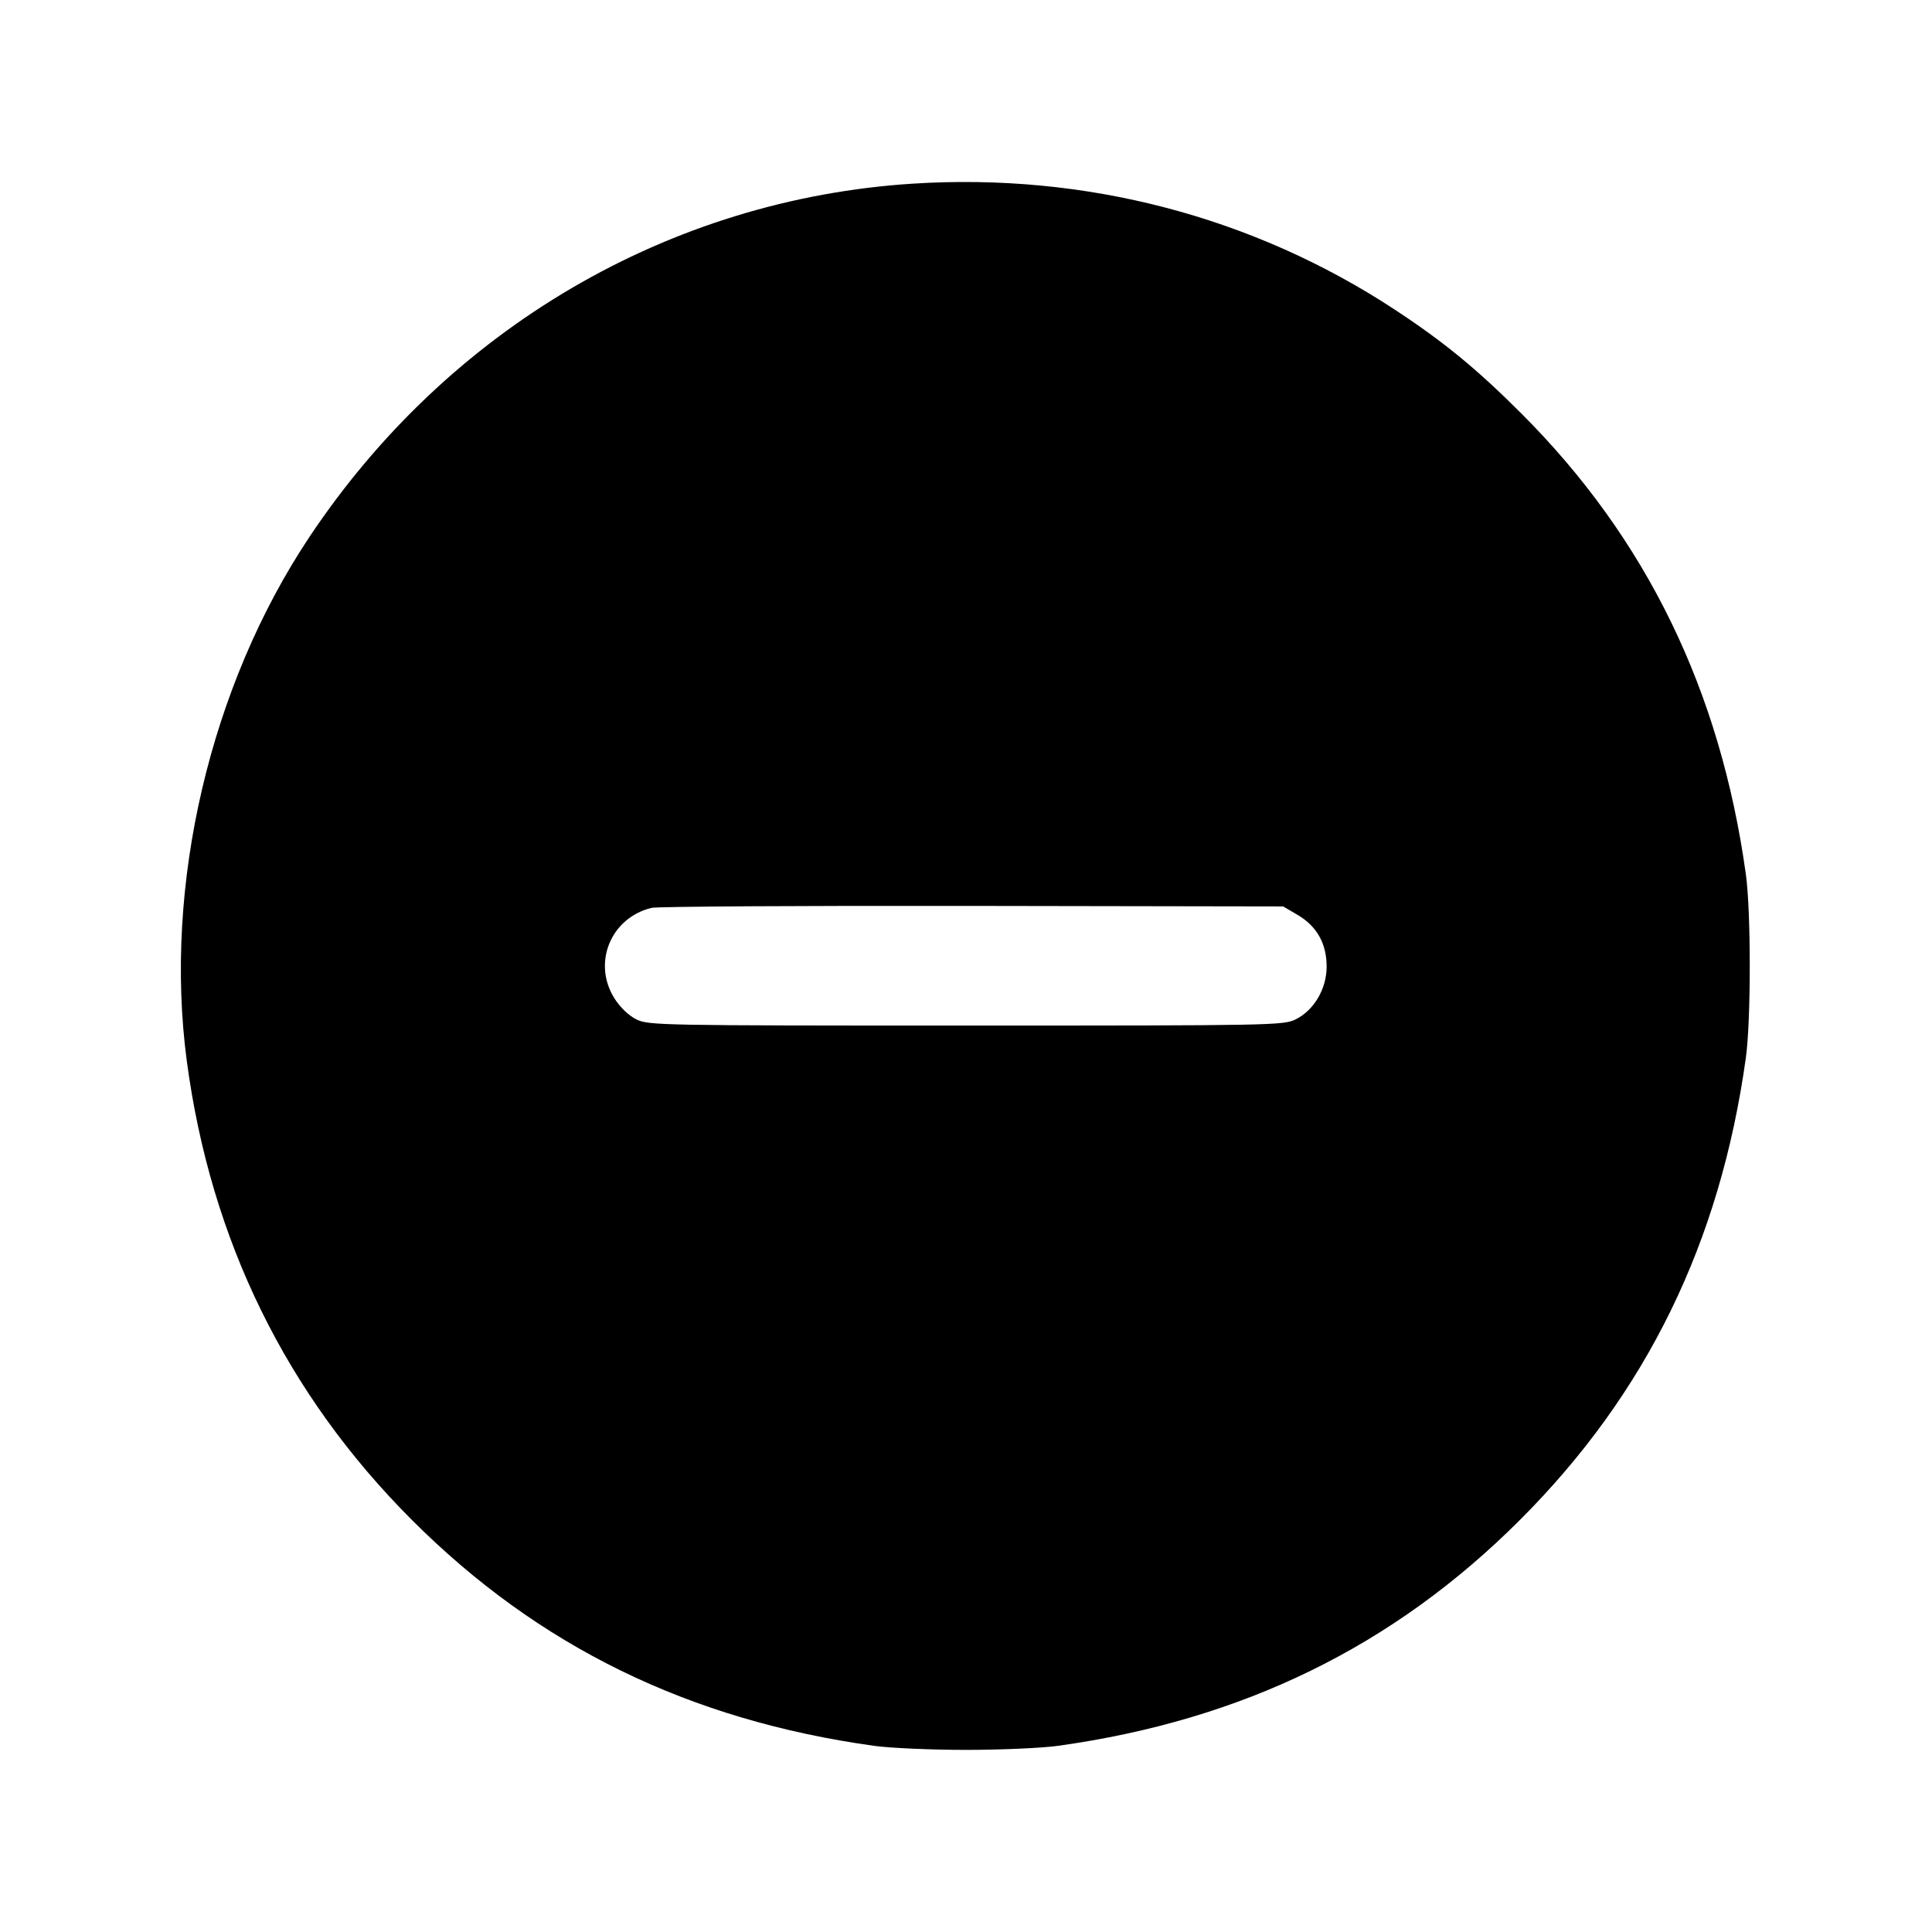 <svg xmlns="http://www.w3.org/2000/svg" width="512" height="512" viewBox="0 0 512 512"><path d="M241.920 48.669 C 177.359 52.784,118.768 87.102,81.958 142.362 C 55.666 181.831,43.309 234.683,49.503 281.173 C 55.829 328.652,75.879 369.527,109.176 402.824 C 142.702 436.350,182.619 455.851,231.680 462.670 C 235.904 463.257,246.848 463.738,256.000 463.738 C 265.152 463.738,276.096 463.257,280.320 462.670 C 329.321 455.859,369.272 436.331,402.802 402.802 C 436.331 369.272,455.859 329.321,462.670 280.320 C 464.046 270.420,464.046 241.580,462.670 231.680 C 455.892 182.914,436.342 142.776,403.220 109.623 C 391.401 97.792,382.569 90.546,369.558 82.006 C 331.997 57.351,287.606 45.757,241.920 48.669 M343.903 242.476 C 348.996 245.471,351.573 250.070,351.573 256.162 C 351.573 262.043,348.239 267.724,343.368 270.141 C 340.162 271.733,337.291 271.787,256.000 271.787 C 174.709 271.787,171.838 271.733,168.632 270.141 C 166.636 269.151,164.343 266.962,162.872 264.641 C 156.913 255.246,161.816 243.223,172.679 240.590 C 174.154 240.233,212.416 240.002,257.707 240.077 L 340.053 240.213 343.903 242.476 " stroke="none" fill-rule="evenodd" fill="black"></path></svg>